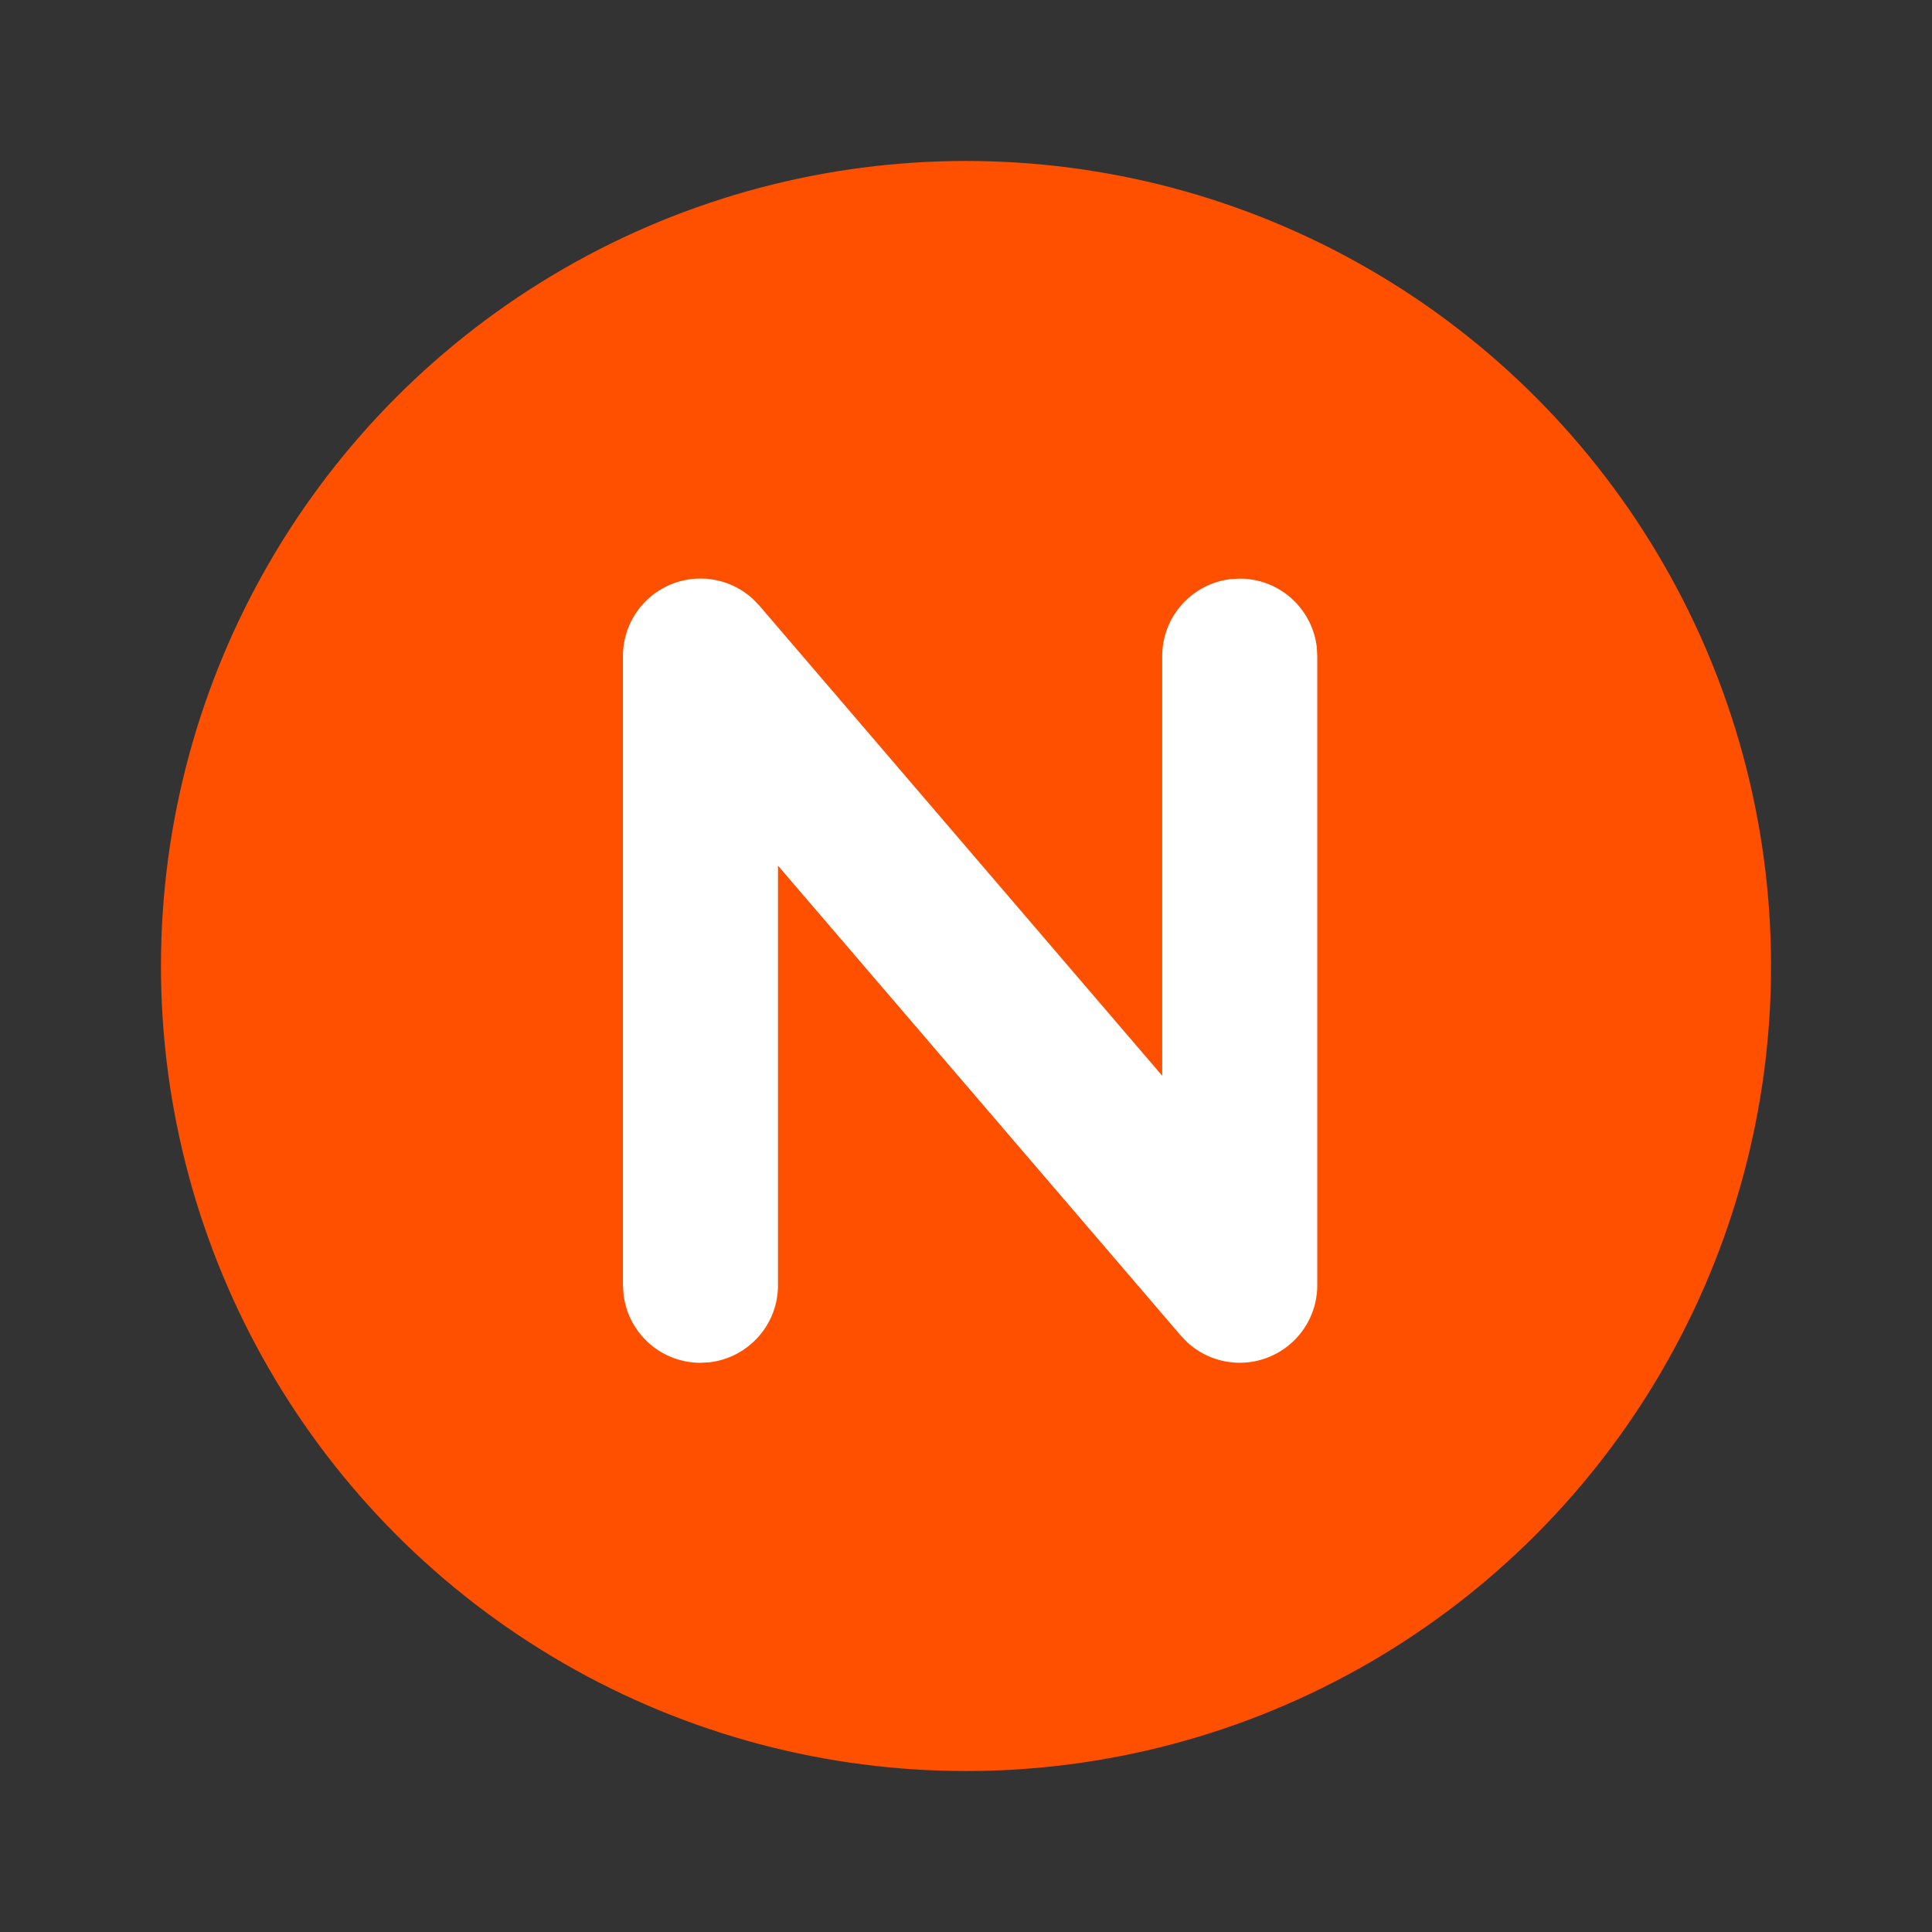 <svg xmlns="http://www.w3.org/2000/svg" width="16" height="16" viewBox="0 0 16 16">
    <rect x="0" y="0" width="16" height="16" fill="#333333" stroke="none"/>
    <g fill="none" fill-rule="evenodd" transform="translate(1.333 1.325)">
        <circle cx="6.667" cy="6.675" r="6.667" fill="#FF5000"/>
        <path fill="#FFF" fill-rule="nonzero" d="M3.826 4.109a.642.642 0 011.08-.47l.05.052 3.336 3.893V4.109c0-.33.248-.6.567-.638l.075-.004c.33 0 .6.248.638.567l.004.075v5.21a.642.642 0 01-1.079.47l-.05-.052L5.11 5.844v3.475c0 .33-.248.6-.567.638l-.075.004c-.329 0-.6-.248-.637-.567l-.005-.075V4.11z"/>
    </g>
</svg>
